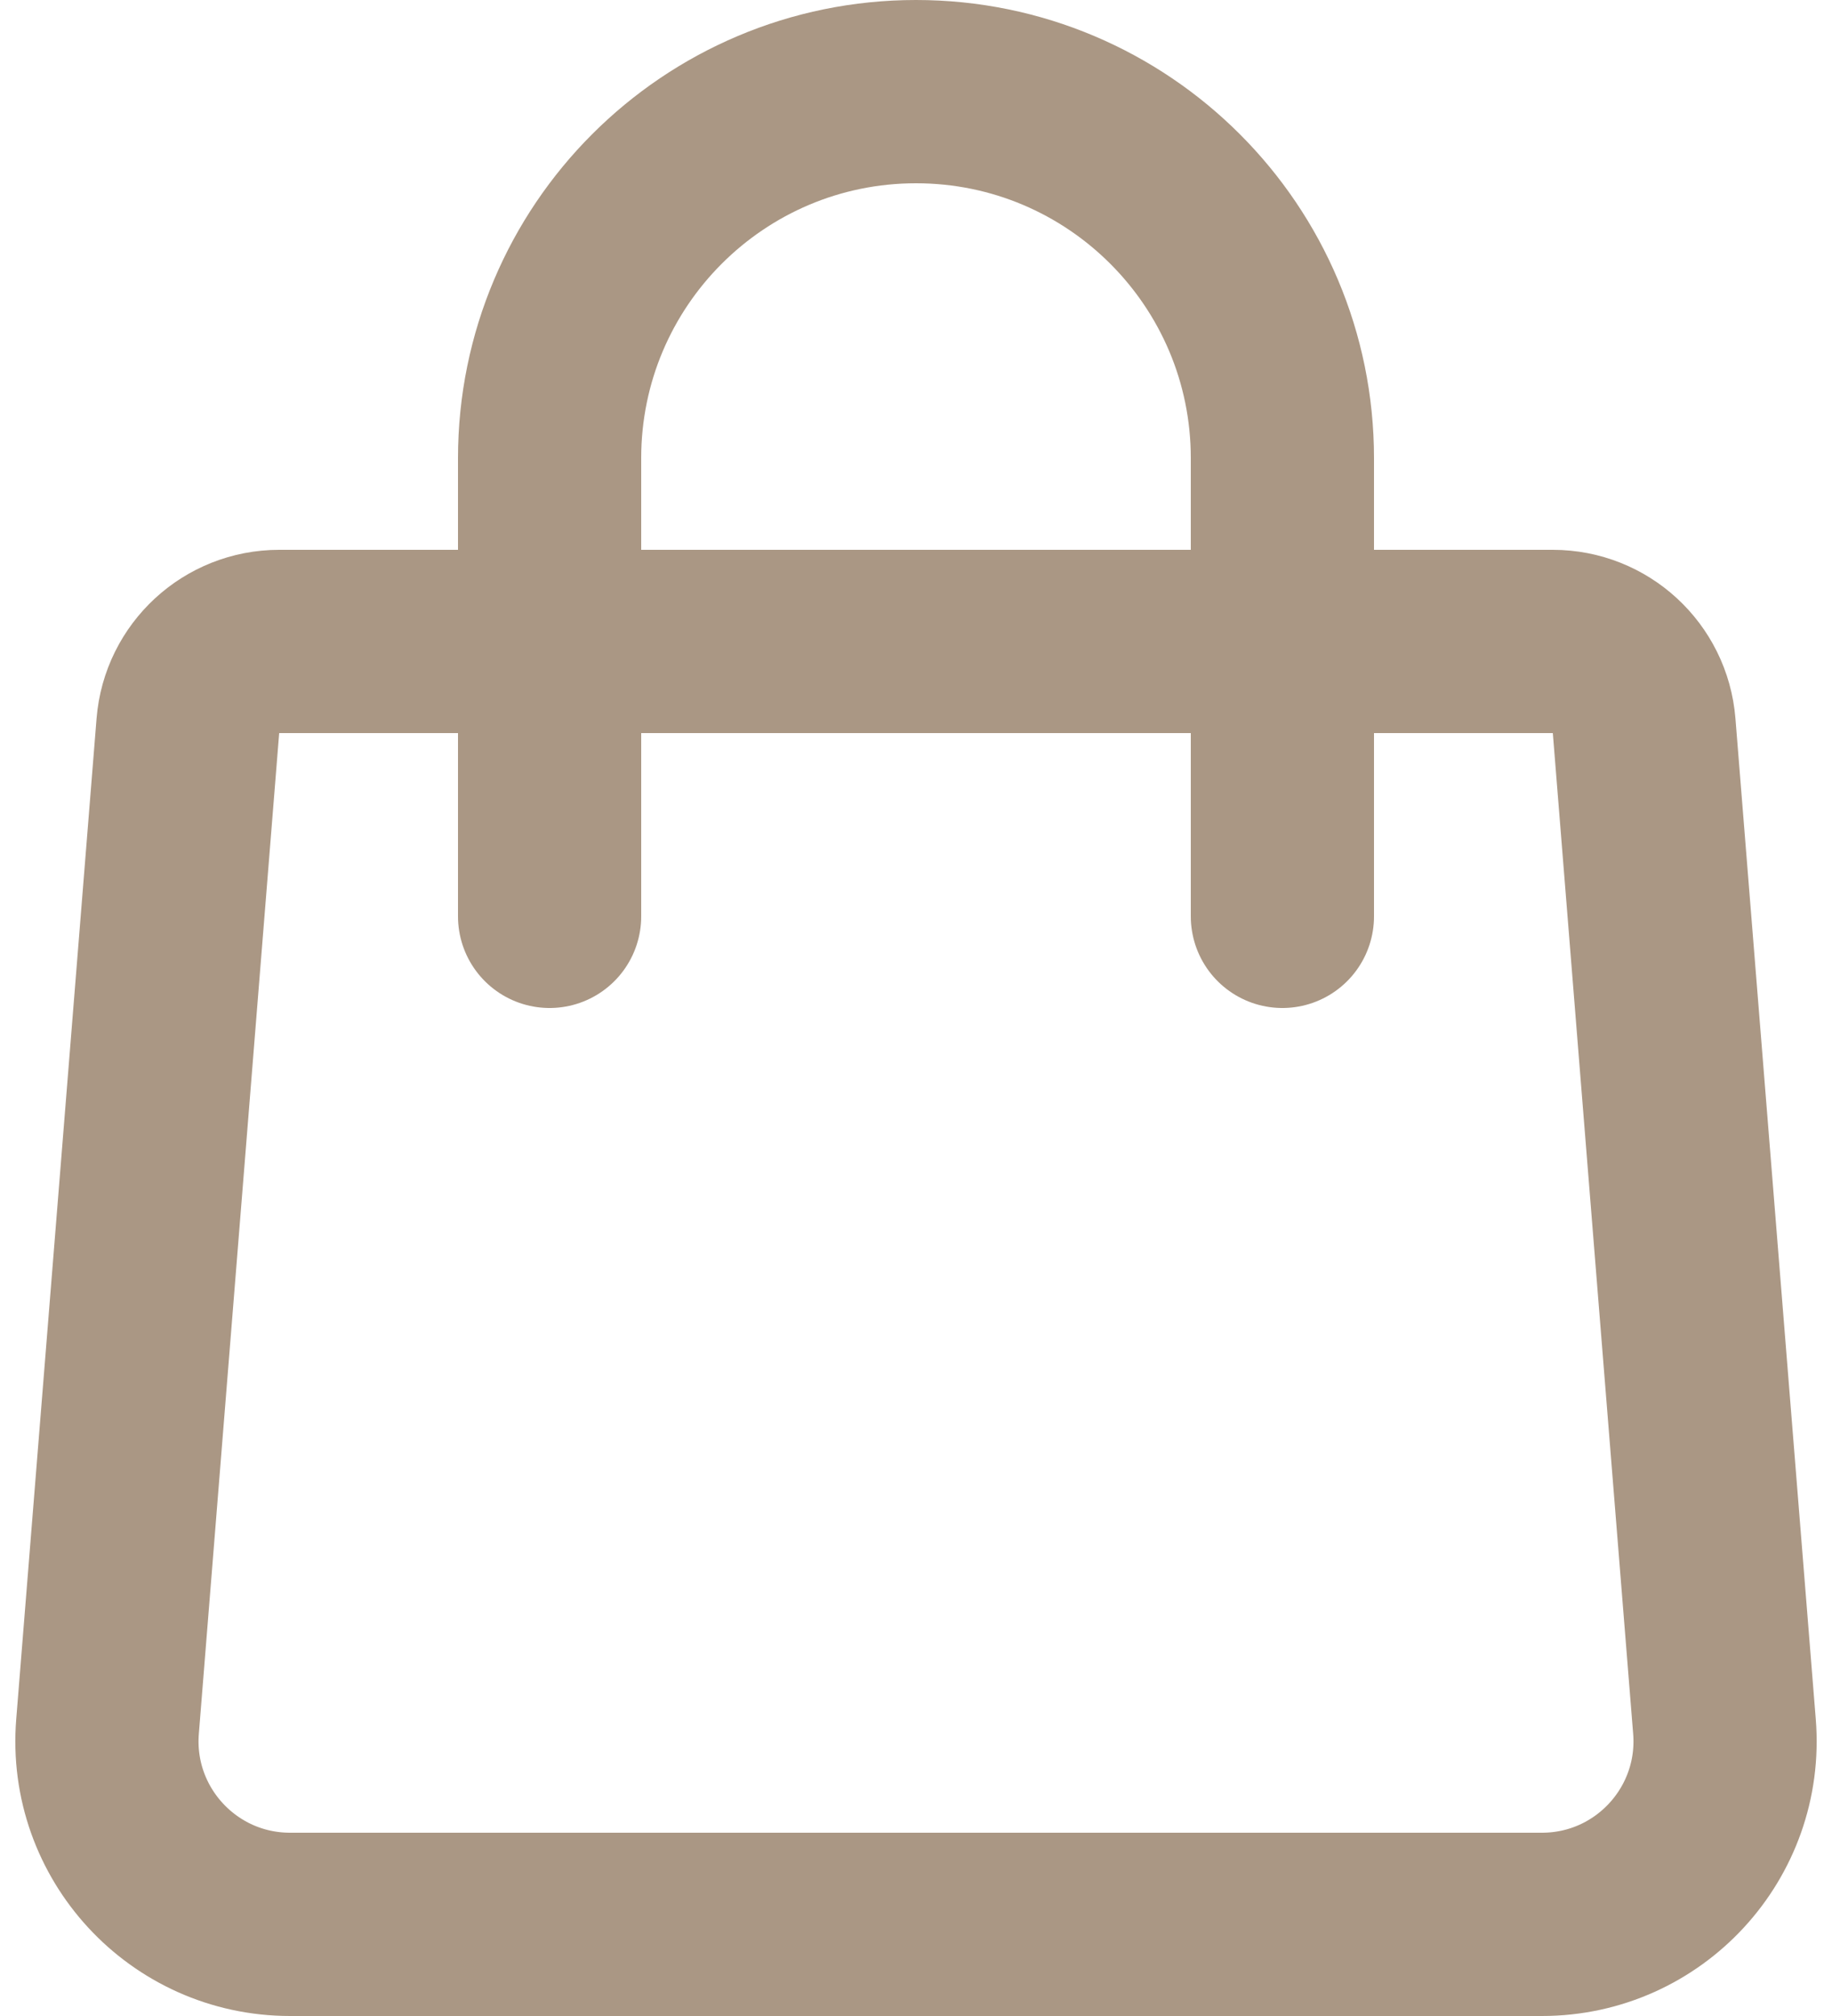 <svg width="20" height="22" viewBox="0 0 20 22" fill="none" xmlns="http://www.w3.org/2000/svg">
<path d="M2.051 7.92C2.093 7.4 2.527 7 3.048 7H16.952C17.473 7 17.907 7.4 17.949 7.92L18.826 18.84C18.92 20.004 18.001 21 16.833 21H3.167C1.999 21 1.08 20.004 1.174 18.84L2.051 7.92Z" stroke="#AA9784" stroke-width="2" stroke-linecap="round" stroke-linejoin="round"/>
<path d="M14 10V5C14 2.791 12.209 1 10 1C7.791 1 6 2.791 6 5V10" stroke="#AA9784" stroke-width="2" stroke-linecap="round" stroke-linejoin="round"/>
</svg>
